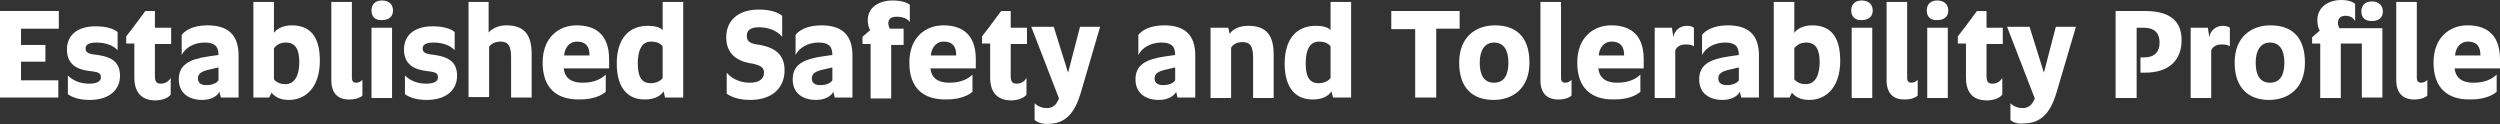 <!-- Generator: Adobe Illustrator 22.1.0, SVG Export Plug-In  -->
<svg version="1.1"
	 xmlns="http://www.w3.org/2000/svg" xmlns:xlink="http://www.w3.org/1999/xlink" xmlns:a="http://ns.adobe.com/AdobeSVGViewerExtensions/3.0/"
	 x="0px" y="0px" width="522.9px" height="26px" viewBox="0 0 522.9 26" style="enable-background:new 0 0 522.9 26;"
	 xml:space="preserve">
<rect x="0" y="0" width="522.9" height="26" fill="#333333" stroke="none"/>
<style type="text/css">
	.st0{fill:#FFFFFF;}
</style>
<defs>
</defs>
<g id="XMLID_1_">
	<g id="XMLID_3_">
		<path id="XMLID_96_" class="st0" d="M0,2.3h12.3V6H4.4v3.4h5.1v3.5H4.4v3.9h7.8v3.6H0V2.3z"/>
		<path id="XMLID_94_" class="st0" d="M14.2,19.7v-3.9c0.9,0.9,2.4,1.7,4.4,1.7c1.9,0,2.5-0.6,2.5-1.3c0-0.8-0.3-1.1-2-1.3l-0.7-0.1
			c-3-0.4-4.4-1.9-4.4-4.5c0-2.5,1.7-4.8,6-4.8c2.2,0,3.8,0.5,4.6,1.2v3.8c-0.9-1-2.5-1.6-4.4-1.6c-1.7,0-2.3,0.5-2.3,1.2
			c0,0.7,0.3,1.1,1.8,1.3l0.8,0.1c3.2,0.5,4.6,1.7,4.6,4.4c0,2.5-1.8,5-6.4,5C16.5,20.9,15,20.3,14.2,19.7z"/>
		<path id="XMLID_92_" class="st0" d="M28.1,16.2V9.1h-1.7V7.6l1.4-1.8l2.6-3.5h2v3.5h3.4v3.4h-3.4v6.7c0,1.1,0.3,1.6,1.2,1.6
			c1,0,1.7-0.5,2.1-1.2v3.5c-0.5,0.6-1.5,1.2-3.4,1.2C29.4,20.9,28.1,19.1,28.1,16.2z"/>
		<path id="XMLID_89_" class="st0" d="M37.4,16.6c0-3,2.1-4.2,6.2-4.8l2.1-0.3c0-2-1-2.6-2.9-2.6c-2.1,0-4,1-4.8,2.6V7.3
			c0.6-0.8,2.2-2,5.4-2c4.2,0,6.5,1.9,6.5,6.3v8.8h-3.7l-0.3-1.2c-0.4,0.8-1.6,1.7-3.6,1.7C39.5,20.9,37.4,19.5,37.4,16.6z
			 M45.7,14.1l-1.7,0.4c-1.9,0.4-2.6,0.9-2.6,1.9c0,1,0.7,1.4,1.8,1.4c1.2,0,2.1-0.4,2.5-1V14.1z"/>
		<path id="XMLID_86_" class="st0" d="M56.8,19.4l-0.5,1H53v-20h4.3v6.5c0.4-0.7,1.7-1.6,3.7-1.6c3.6,0,5.9,2,5.9,7.4
			c0,5.4-2.8,8.2-6.5,8.2C58.4,20.9,57.4,20.1,56.8,19.4z M57.3,16.6c0.6,0.7,1.4,1,2.4,1c2.1,0,2.9-2.1,2.9-4.6s-0.7-4.1-2.8-4.1
			c-1.2,0-2,0.5-2.5,1.2V16.6z"/>
		<path id="XMLID_84_" class="st0" d="M69.3,16.8V0.4h4.3v15.8c0,0.8,0.3,1.1,0.9,1.1c0.6,0,1-0.3,1.3-0.6v3.3
			c-0.3,0.3-1.2,0.8-2.6,0.8C70.6,20.9,69.3,19.4,69.3,16.8z"/>
		<path id="XMLID_81_" class="st0" d="M77.7,2.2c0-1.3,0.8-2.1,2.2-2.1c1.4,0,2.3,0.8,2.3,2.1c0,1.3-0.9,2-2.3,2
			C78.5,4.3,77.7,3.5,77.7,2.2z M77.7,5.8h4.3v14.7h-4.3V5.8z"/>
		<path id="XMLID_79_" class="st0" d="M84.7,19.7v-3.9c0.9,0.9,2.4,1.7,4.4,1.7c1.9,0,2.5-0.6,2.5-1.3c0-0.8-0.3-1.1-2-1.3l-0.7-0.1
			c-3-0.4-4.4-1.9-4.4-4.5c0-2.5,1.7-4.8,6-4.8c2.2,0,3.8,0.5,4.6,1.2v3.8c-0.9-1-2.5-1.6-4.4-1.6c-1.7,0-2.3,0.5-2.3,1.2
			c0,0.7,0.3,1.1,1.8,1.3l0.8,0.1c3.2,0.5,4.6,1.7,4.6,4.4c0,2.5-1.8,5-6.4,5C87,20.9,85.5,20.3,84.7,19.7z"/>
		<path id="XMLID_77_" class="st0" d="M97.9,0.4h4.3v6.4c0.7-0.8,2-1.5,3.7-1.5c3.8,0,5.3,2,5.3,6v9.1h-4.3v-8.4
			c0-2.4-0.6-3.3-2.2-3.3c-1.3,0-2.1,0.6-2.4,1.1v10.5h-4.3V0.4z"/>
		<path id="XMLID_74_" class="st0" d="M113.5,13.1c0-5.4,3.5-7.8,7.1-7.8c3.5,0,6.8,1.5,6.8,7.1v1.9h-9.5c0.2,1.7,1.2,3,4,3
			c2.5,0,4-0.9,4.8-1.7v3.6c-0.8,0.7-2.5,1.6-5.4,1.6C116.4,20.9,113.5,18.4,113.5,13.1z M123.3,11.6v-0.1c0-1.8-0.8-2.8-2.6-2.8
			c-1.7,0-2.6,1.4-2.7,2.9H123.3z"/>
		<path id="XMLID_71_" class="st0" d="M129,13.3c0-5.3,2.6-7.9,6.5-7.9c1.2,0,2.5,0.2,3.1,0.9V0.4h4.3v20h-3.8l-0.3-1.3
			c-0.5,0.8-1.7,1.7-3.8,1.7C131.5,20.9,129,18.6,129,13.3z M138.6,9.7c-0.5-0.7-1.4-1-2.4-1c-2.1,0-2.8,2-2.8,4.6s0.7,4.1,2.7,4.1
			c1.2,0,2.1-0.5,2.5-1.1V9.7z"/>
		<path id="XMLID_69_" class="st0" d="M152,19.6v-4.4c0.9,1.1,2.6,2.1,4.8,2.1c2,0,3-0.8,3-2.1c0-1.1-0.7-1.5-2.4-1.9l-0.7-0.1
			c-2.9-0.6-4.8-2.2-4.8-5.4c0-3.6,2.6-5.8,6.8-5.8c2.7,0,4.2,0.7,4.9,1.3v4.4c-0.9-1.1-2.6-2-4.9-2c-1.6,0-2.5,0.6-2.5,1.7
			c0,1.1,0.4,1.6,2.1,1.9l0.7,0.1c3.1,0.6,5.1,2,5.1,5.3c0,3.6-2.5,6.2-7.2,6.2C154.2,20.9,152.7,20.1,152,19.6z"/>
		<path id="XMLID_66_" class="st0" d="M165.8,16.6c0-3,2.1-4.2,6.2-4.8l2.1-0.3c0-2-1-2.6-2.9-2.6c-2.1,0-4,1-4.8,2.6V7.3
			c0.6-0.8,2.2-2,5.4-2c4.2,0,6.5,1.9,6.5,6.3v8.8h-3.7l-0.3-1.2c-0.4,0.8-1.6,1.7-3.6,1.7C167.9,20.9,165.8,19.5,165.8,16.6z
			 M174.1,14.1l-1.7,0.4c-1.9,0.4-2.6,0.9-2.6,1.9c0,1,0.7,1.4,1.8,1.4c1.2,0,2.1-0.4,2.5-1V14.1z"/>
		<path id="XMLID_64_" class="st0" d="M182.1,9.2h-1.7V7.7l1.6-1.4c-0.3-0.5-0.5-1.2-0.5-2.1c0-2.7,2.4-4.1,5.2-4.1
			c2,0,3.1,0.5,3.6,0.9v3.6c-0.5-0.7-1.5-1.1-2.7-1.1c-1.3,0-1.8,0.5-1.8,1.4c0,0.4,0.2,0.8,0.3,1.1h2.9v3.4h-2.6v11.2h-4.3V9.2z"/>
		<path id="XMLID_61_" class="st0" d="M190.2,13.1c0-5.4,3.5-7.8,7.1-7.8c3.5,0,6.8,1.5,6.8,7.1v1.9h-9.5c0.2,1.7,1.2,3,4,3
			c2.5,0,4-0.9,4.8-1.7v3.6c-0.8,0.7-2.5,1.6-5.4,1.6C193.1,20.9,190.2,18.4,190.2,13.1z M200,11.6v-0.1c0-1.8-0.8-2.8-2.6-2.8
			c-1.7,0-2.6,1.4-2.7,2.9H200z"/>
		<path id="XMLID_59_" class="st0" d="M207.1,16.2V9.1h-1.7V7.6l1.4-1.8l2.6-3.5h2v3.5h3.4v3.4h-3.4v6.7c0,1.1,0.3,1.6,1.2,1.6
			c1,0,1.7-0.5,2.1-1.2v3.5c-0.5,0.6-1.5,1.2-3.4,1.2C208.4,20.9,207.1,19.1,207.1,16.2z"/>
		<path id="XMLID_57_" class="st0" d="M216.4,25.1v-3.5c0.6,0.6,1.5,1,2.5,1c1,0,1.9-0.3,2.6-2l-5.8-15h4.7l3,9.6l2.5-9.6h4.2
			L226,19.6c-1.1,3.6-2.9,6.3-6.7,6.3C218,26,217,25.6,216.4,25.1z"/>
		<path id="XMLID_54_" class="st0" d="M237.5,16.6c0-3,2.1-4.2,6.2-4.8l2.1-0.3c0-2-1-2.6-2.9-2.6c-2.1,0-4,1-4.8,2.6V7.3
			c0.6-0.8,2.2-2,5.4-2c4.2,0,6.5,1.9,6.5,6.3v8.8h-3.7l-0.3-1.2c-0.4,0.8-1.6,1.7-3.6,1.7C239.6,20.9,237.5,19.5,237.5,16.6z
			 M245.8,14.1l-1.7,0.4c-1.9,0.4-2.6,0.9-2.6,1.9c0,1,0.7,1.4,1.8,1.4c1.2,0,2.1-0.4,2.5-1V14.1z"/>
		<path id="XMLID_52_" class="st0" d="M253.1,5.8h3.8l0.3,1.3c0.6-1,2-1.7,3.9-1.7c3.8,0,5.3,2,5.3,6v9.1h-4.3v-8.4
			c0-2.4-0.6-3.3-2.2-3.3c-1.3,0-2.1,0.6-2.4,1.2v10.5h-4.3V5.8z"/>
		<path id="XMLID_49_" class="st0" d="M268.7,13.3c0-5.3,2.6-7.9,6.5-7.9c1.2,0,2.5,0.2,3.1,0.9V0.4h4.3v20h-3.8l-0.3-1.3
			c-0.5,0.8-1.7,1.7-3.8,1.7C271.2,20.9,268.7,18.6,268.7,13.3z M278.3,9.7c-0.5-0.7-1.4-1-2.4-1c-2.1,0-2.8,2-2.8,4.6
			s0.7,4.1,2.7,4.1c1.2,0,2.1-0.5,2.5-1.1V9.7z"/>
		<path id="XMLID_47_" class="st0" d="M296,6.1h-5V2.3h14.3v3.7h-4.9v14.4H296V6.1z"/>
		<path id="XMLID_44_" class="st0" d="M305.2,13.1c0-5.4,3.5-7.8,7.5-7.8c4.3,0,7.2,2.3,7.2,7.8c0,5.4-3.5,7.8-7.5,7.8
			C308.1,20.9,305.2,18.5,305.2,13.1z M315.5,13.1c0-2.5-0.9-4.2-3-4.2c-2,0-3,1.7-3,4.2c0,2.6,0.9,4.2,3,4.2
			C314.6,17.3,315.5,15.7,315.5,13.1z"/>
		<path id="XMLID_42_" class="st0" d="M322.2,16.8V0.4h4.3v15.8c0,0.8,0.3,1.1,0.9,1.1s1-0.3,1.3-0.6v3.3c-0.3,0.3-1.2,0.8-2.6,0.8
			C323.5,20.9,322.2,19.4,322.2,16.8z"/>
		<path id="XMLID_39_" class="st0" d="M329.9,13.1c0-5.4,3.5-7.8,7.1-7.8c3.5,0,6.8,1.5,6.8,7.1v1.9h-9.5c0.2,1.7,1.2,3,4,3
			c2.5,0,4-0.9,4.8-1.7v3.6c-0.8,0.7-2.5,1.6-5.4,1.6C332.8,20.9,329.9,18.4,329.9,13.1z M339.7,11.6v-0.1c0-1.8-0.8-2.8-2.6-2.8
			c-1.7,0-2.6,1.4-2.7,2.9H339.7z"/>
		<path id="XMLID_37_" class="st0" d="M346.1,5.8h3.6l0.3,2c0.2-1.5,1.5-2.4,2.8-2.4c0.8,0,1.2,0.2,1.5,0.4v3.9
			c-0.4-0.3-0.9-0.4-1.7-0.4c-1.1,0-1.8,0.4-2.2,1.2v10h-4.3V5.8z"/>
		<path id="XMLID_34_" class="st0" d="M355.4,16.6c0-3,2.1-4.2,6.2-4.8l2.1-0.3c0-2-1-2.6-2.9-2.6c-2.1,0-4,1-4.8,2.6V7.3
			c0.6-0.8,2.2-2,5.4-2c4.2,0,6.5,1.9,6.5,6.3v8.8h-3.7l-0.3-1.2c-0.4,0.8-1.6,1.7-3.6,1.7C357.5,20.9,355.4,19.5,355.4,16.6z
			 M363.7,14.1l-1.7,0.4c-1.9,0.4-2.6,0.9-2.6,1.9c0,1,0.7,1.4,1.8,1.4c1.2,0,2.1-0.4,2.5-1V14.1z"/>
		<path id="XMLID_31_" class="st0" d="M374.8,19.4l-0.5,1H371v-20h4.3v6.5c0.4-0.7,1.7-1.6,3.7-1.6c3.6,0,5.9,2,5.9,7.4
			c0,5.4-2.8,8.2-6.5,8.2C376.4,20.9,375.4,20.1,374.8,19.4z M375.3,16.6c0.6,0.7,1.4,1,2.4,1c2.1,0,2.9-2.1,2.9-4.6
			s-0.7-4.1-2.8-4.1c-1.2,0-2,0.5-2.5,1.2V16.6z"/>
		<path id="XMLID_28_" class="st0" d="M387.2,2.2c0-1.3,0.8-2.1,2.2-2.1c1.4,0,2.3,0.8,2.3,2.1c0,1.3-0.9,2-2.3,2
			C388.1,4.3,387.2,3.5,387.2,2.2z M387.3,5.8h4.3v14.7h-4.3V5.8z"/>
		<path id="XMLID_26_" class="st0" d="M394.6,16.8V0.4h4.3v15.8c0,0.8,0.3,1.1,0.9,1.1s1-0.3,1.3-0.6v3.3c-0.3,0.3-1.2,0.8-2.6,0.8
			C395.9,20.9,394.6,19.4,394.6,16.8z"/>
		<path id="XMLID_23_" class="st0" d="M403,2.2c0-1.3,0.8-2.1,2.2-2.1c1.4,0,2.3,0.8,2.3,2.1c0,1.3-0.9,2-2.3,2
			C403.8,4.3,403,3.5,403,2.2z M403.1,5.8h4.3v14.7h-4.3V5.8z"/>
		<path id="XMLID_21_" class="st0" d="M411.2,16.2V9.1h-1.7V7.6l1.4-1.8l2.6-3.5h2v3.5h3.4v3.4h-3.4v6.7c0,1.1,0.3,1.6,1.2,1.6
			c1,0,1.7-0.5,2.1-1.2v3.5c-0.5,0.6-1.5,1.2-3.4,1.2C412.4,20.9,411.2,19.1,411.2,16.2z"/>
		<path id="XMLID_19_" class="st0" d="M420.5,25.1v-3.5c0.6,0.6,1.5,1,2.5,1c1,0,1.9-0.3,2.6-2l-5.8-15h4.7l3,9.6l2.5-9.6h4.2
			l-4.1,13.9c-1.1,3.6-2.9,6.3-6.7,6.3C422.1,26,421,25.6,420.5,25.1z"/>
		<path id="XMLID_17_" class="st0" d="M442.5,2.3h6.1c5.4,0,7.7,2.2,7.7,6.1c0,3.9-2.3,6.8-7.7,6.8h-0.9v-3.2h0.8
			c2.2,0,3.2-1.2,3.2-3.1c0-2-1.1-3.1-3.3-3.1h-1.5v14.7h-4.4V2.3z"/>
		<path id="XMLID_15_" class="st0" d="M458.2,5.8h3.6l0.3,2c0.2-1.5,1.5-2.4,2.8-2.4c0.8,0,1.2,0.2,1.5,0.4v3.9
			c-0.4-0.3-0.9-0.4-1.7-0.4c-1.1,0-1.8,0.4-2.2,1.2v10h-4.3V5.8z"/>
		<path id="XMLID_12_" class="st0" d="M467.4,13.1c0-5.4,3.5-7.8,7.5-7.8c4.3,0,7.2,2.3,7.2,7.8c0,5.4-3.5,7.8-7.5,7.8
			C470.4,20.9,467.4,18.5,467.4,13.1z M477.8,13.1c0-2.5-0.9-4.2-3-4.2c-2,0-3,1.7-3,4.2c0,2.6,0.9,4.2,3,4.2
			C476.9,17.3,477.8,15.7,477.8,13.1z"/>
		<path id="XMLID_9_" class="st0" d="M485.3,9.1h-1.7V7.8l1.6-1.4c-0.3-0.5-0.5-1.2-0.5-2.2c0-2.7,2.3-4.2,5-4.2
			c1.7,0,2.5,0.5,2.9,0.8v3.6c-0.4-0.7-1.1-1.1-2-1.1c-1,0-1.6,0.5-1.6,1.5c0,0.5,0.2,0.8,0.3,1.1h9v14.5h-4.3V9.1h-4.4v11.4h-4.3
			V9.1z M493.9,2.4c0-1.3,0.8-2.1,2.2-2.1c1.4,0,2.3,0.8,2.3,2.1c0,1.3-0.9,2-2.3,2C494.7,4.4,493.9,3.7,493.9,2.4z"/>
		<path id="XMLID_7_" class="st0" d="M501.2,16.8V0.4h4.3v15.8c0,0.8,0.3,1.1,0.9,1.1s1-0.3,1.3-0.6v3.3c-0.3,0.3-1.2,0.8-2.6,0.8
			C502.6,20.9,501.2,19.4,501.2,16.8z"/>
		<path id="XMLID_4_" class="st0" d="M509,13.1c0-5.4,3.5-7.8,7.1-7.8c3.5,0,6.8,1.5,6.8,7.1v1.9h-9.5c0.2,1.7,1.2,3,4,3
			c2.5,0,4-0.9,4.8-1.7v3.6c-0.8,0.7-2.5,1.6-5.4,1.6C511.9,20.9,509,18.4,509,13.1z M518.8,11.6v-0.1c0-1.8-0.8-2.8-2.6-2.8
			c-1.7,0-2.6,1.4-2.7,2.9H518.8z"/>
	</g>
</g>
</svg>
